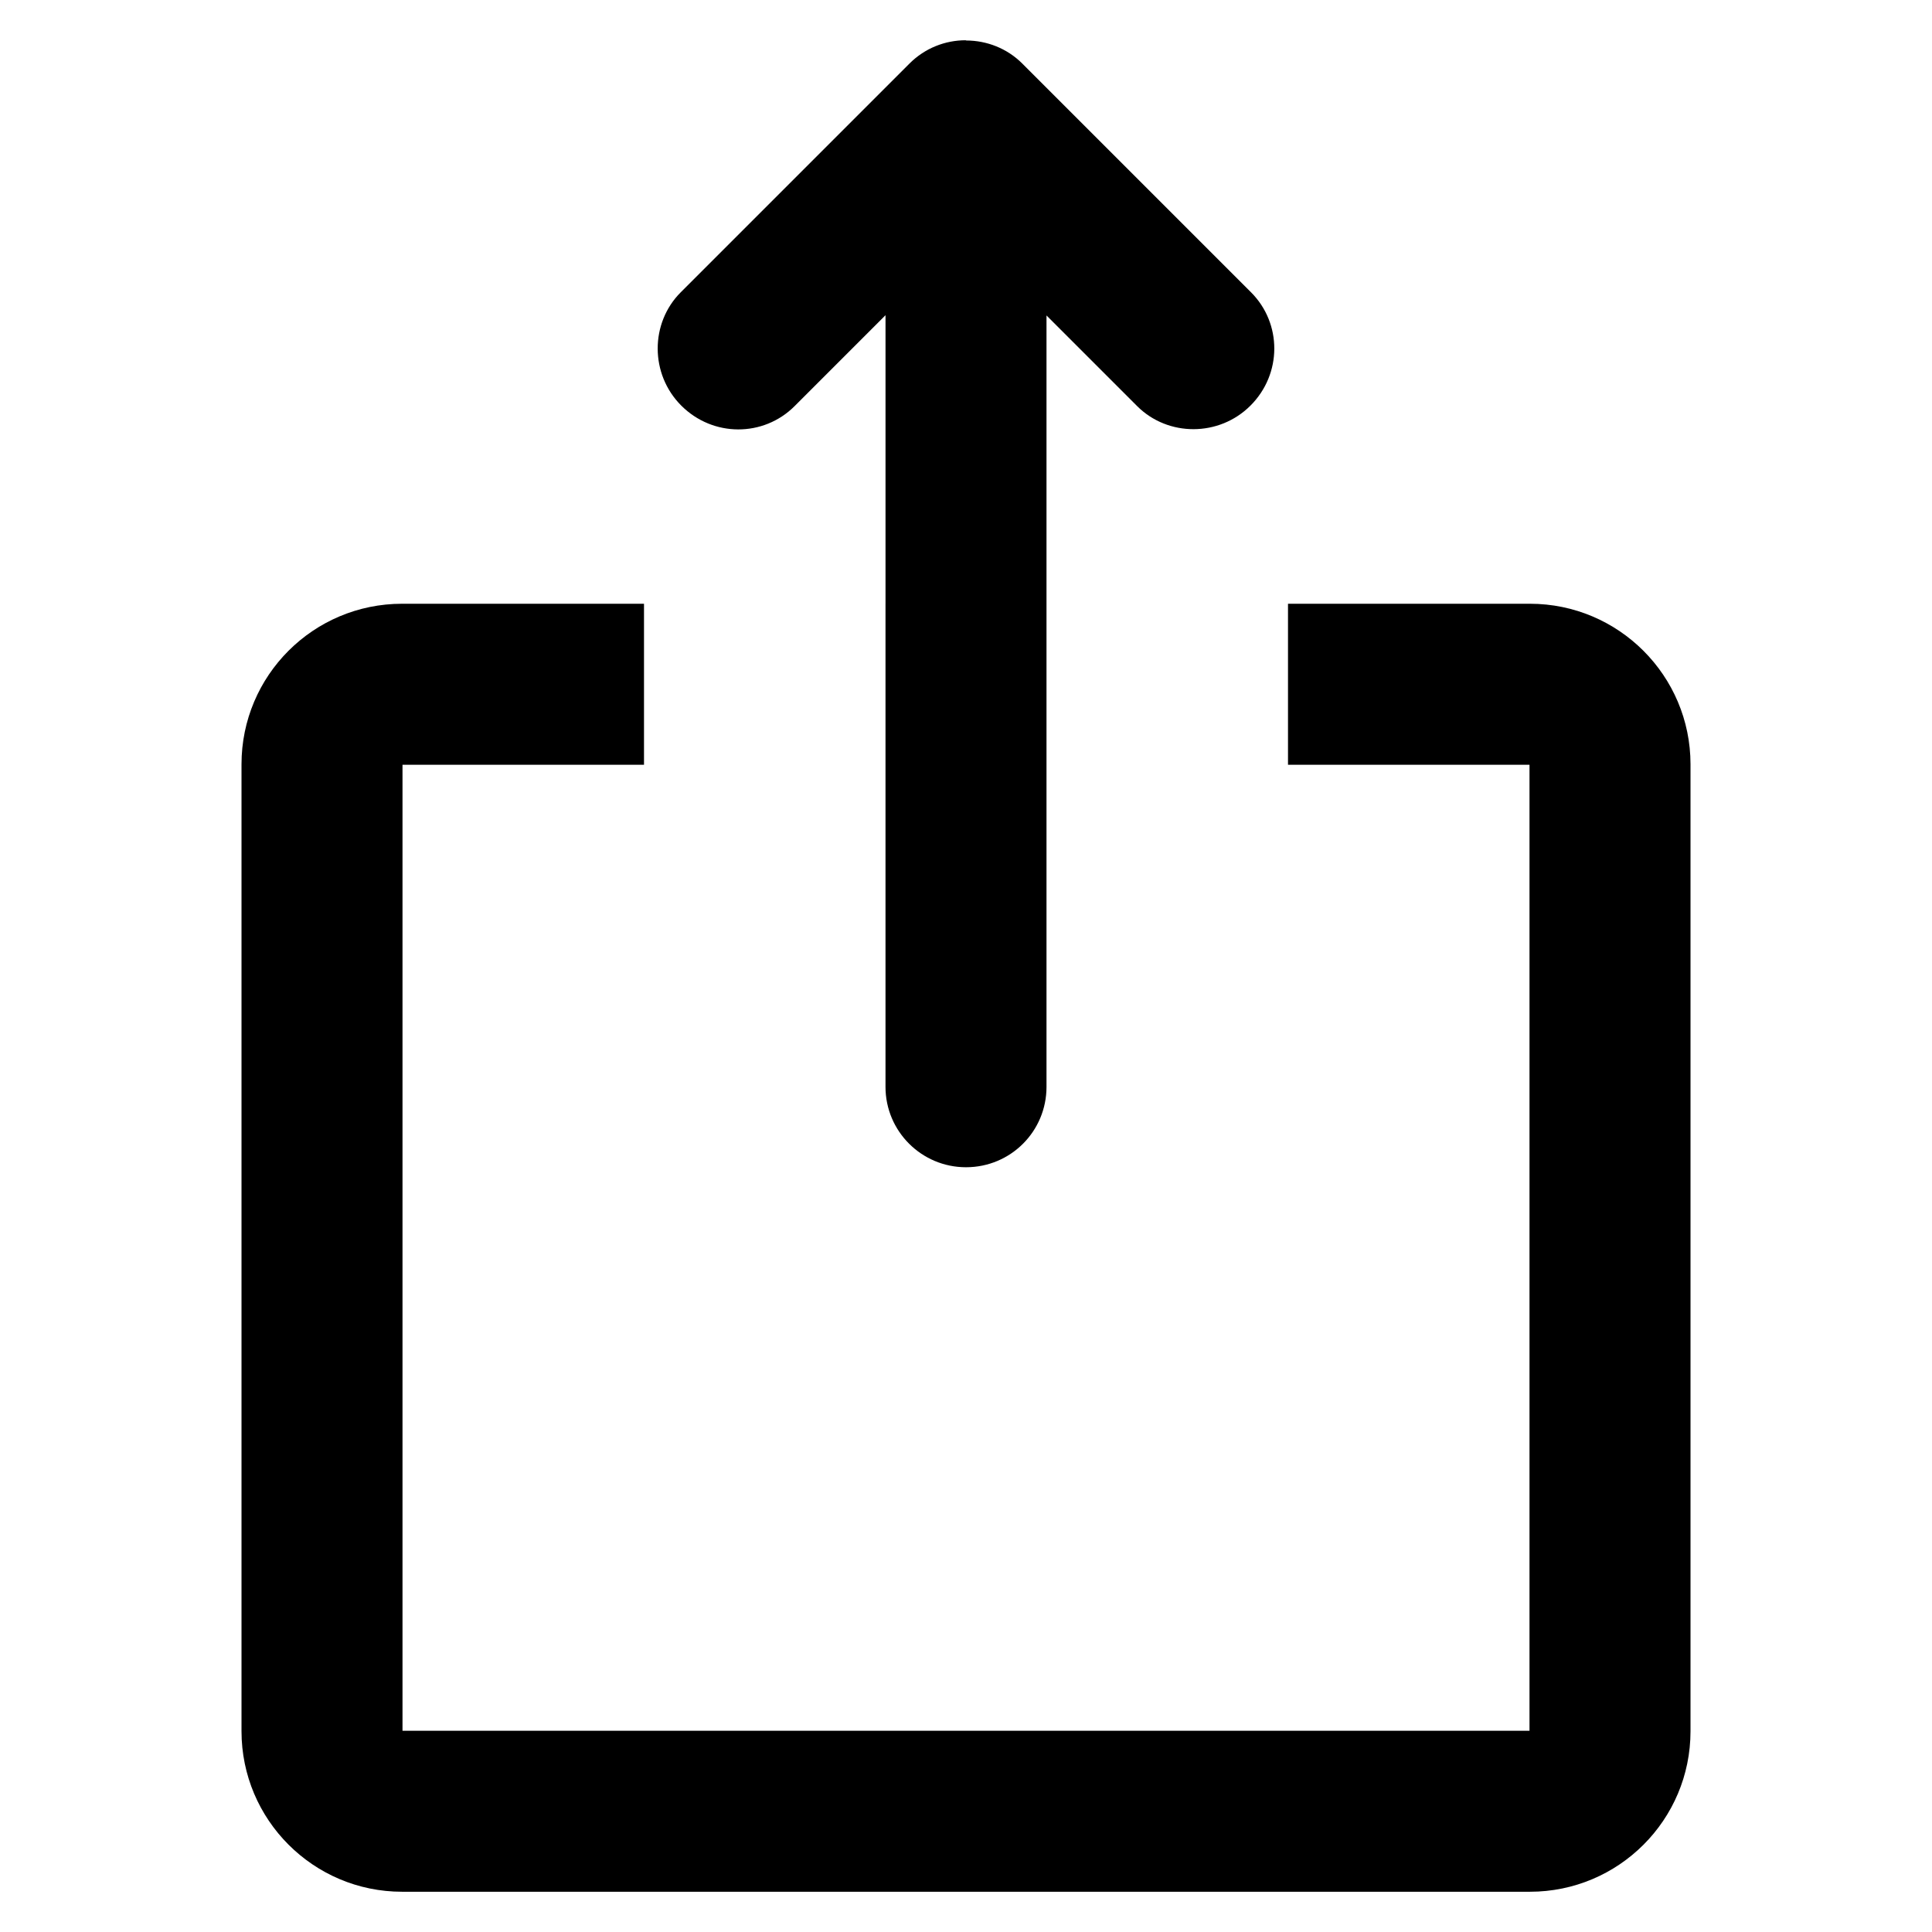 <?xml version="1.0" encoding="UTF-8"?>
<svg width="1200pt" height="1200pt" version="1.1" viewBox="0 0 1200 1200" xmlns="http://www.w3.org/2000/svg">
 <path d="m650 195.94v179.06h300.25c55.094 0 99.754 44.727 99.754 99.703v600.59c0 55.066-44.633 99.703-99.754 99.703h-700.49c-55.094 0-99.754-44.727-99.754-99.703v-600.59c0-55.066 44.633-99.703 99.754-99.703h300.25v-179.22l-56.473 56.473c-19.348 19.344-50.723 19.336-70.387-0.328-19.523-19.523-19.41-51.297-0.324-70.383l142.07-142.07c9.617-9.617 22.211-14.453 34.863-14.465l0.379 0.148c12.699 0.027 25.324 4.828 34.816 14.316l142.07 142.07c19.344 19.348 19.336 50.723-0.328 70.383-19.527 19.527-51.301 19.414-70.383 0.328zm-100 279.06h-300v600h700v-600h-300v200.07c0 27.574-22.191 49.926-50 49.926-27.613 0-50-22.375-50-49.926zm-150-100v100h400v-100zm150 0h100v100h-100z"/>
</svg>

